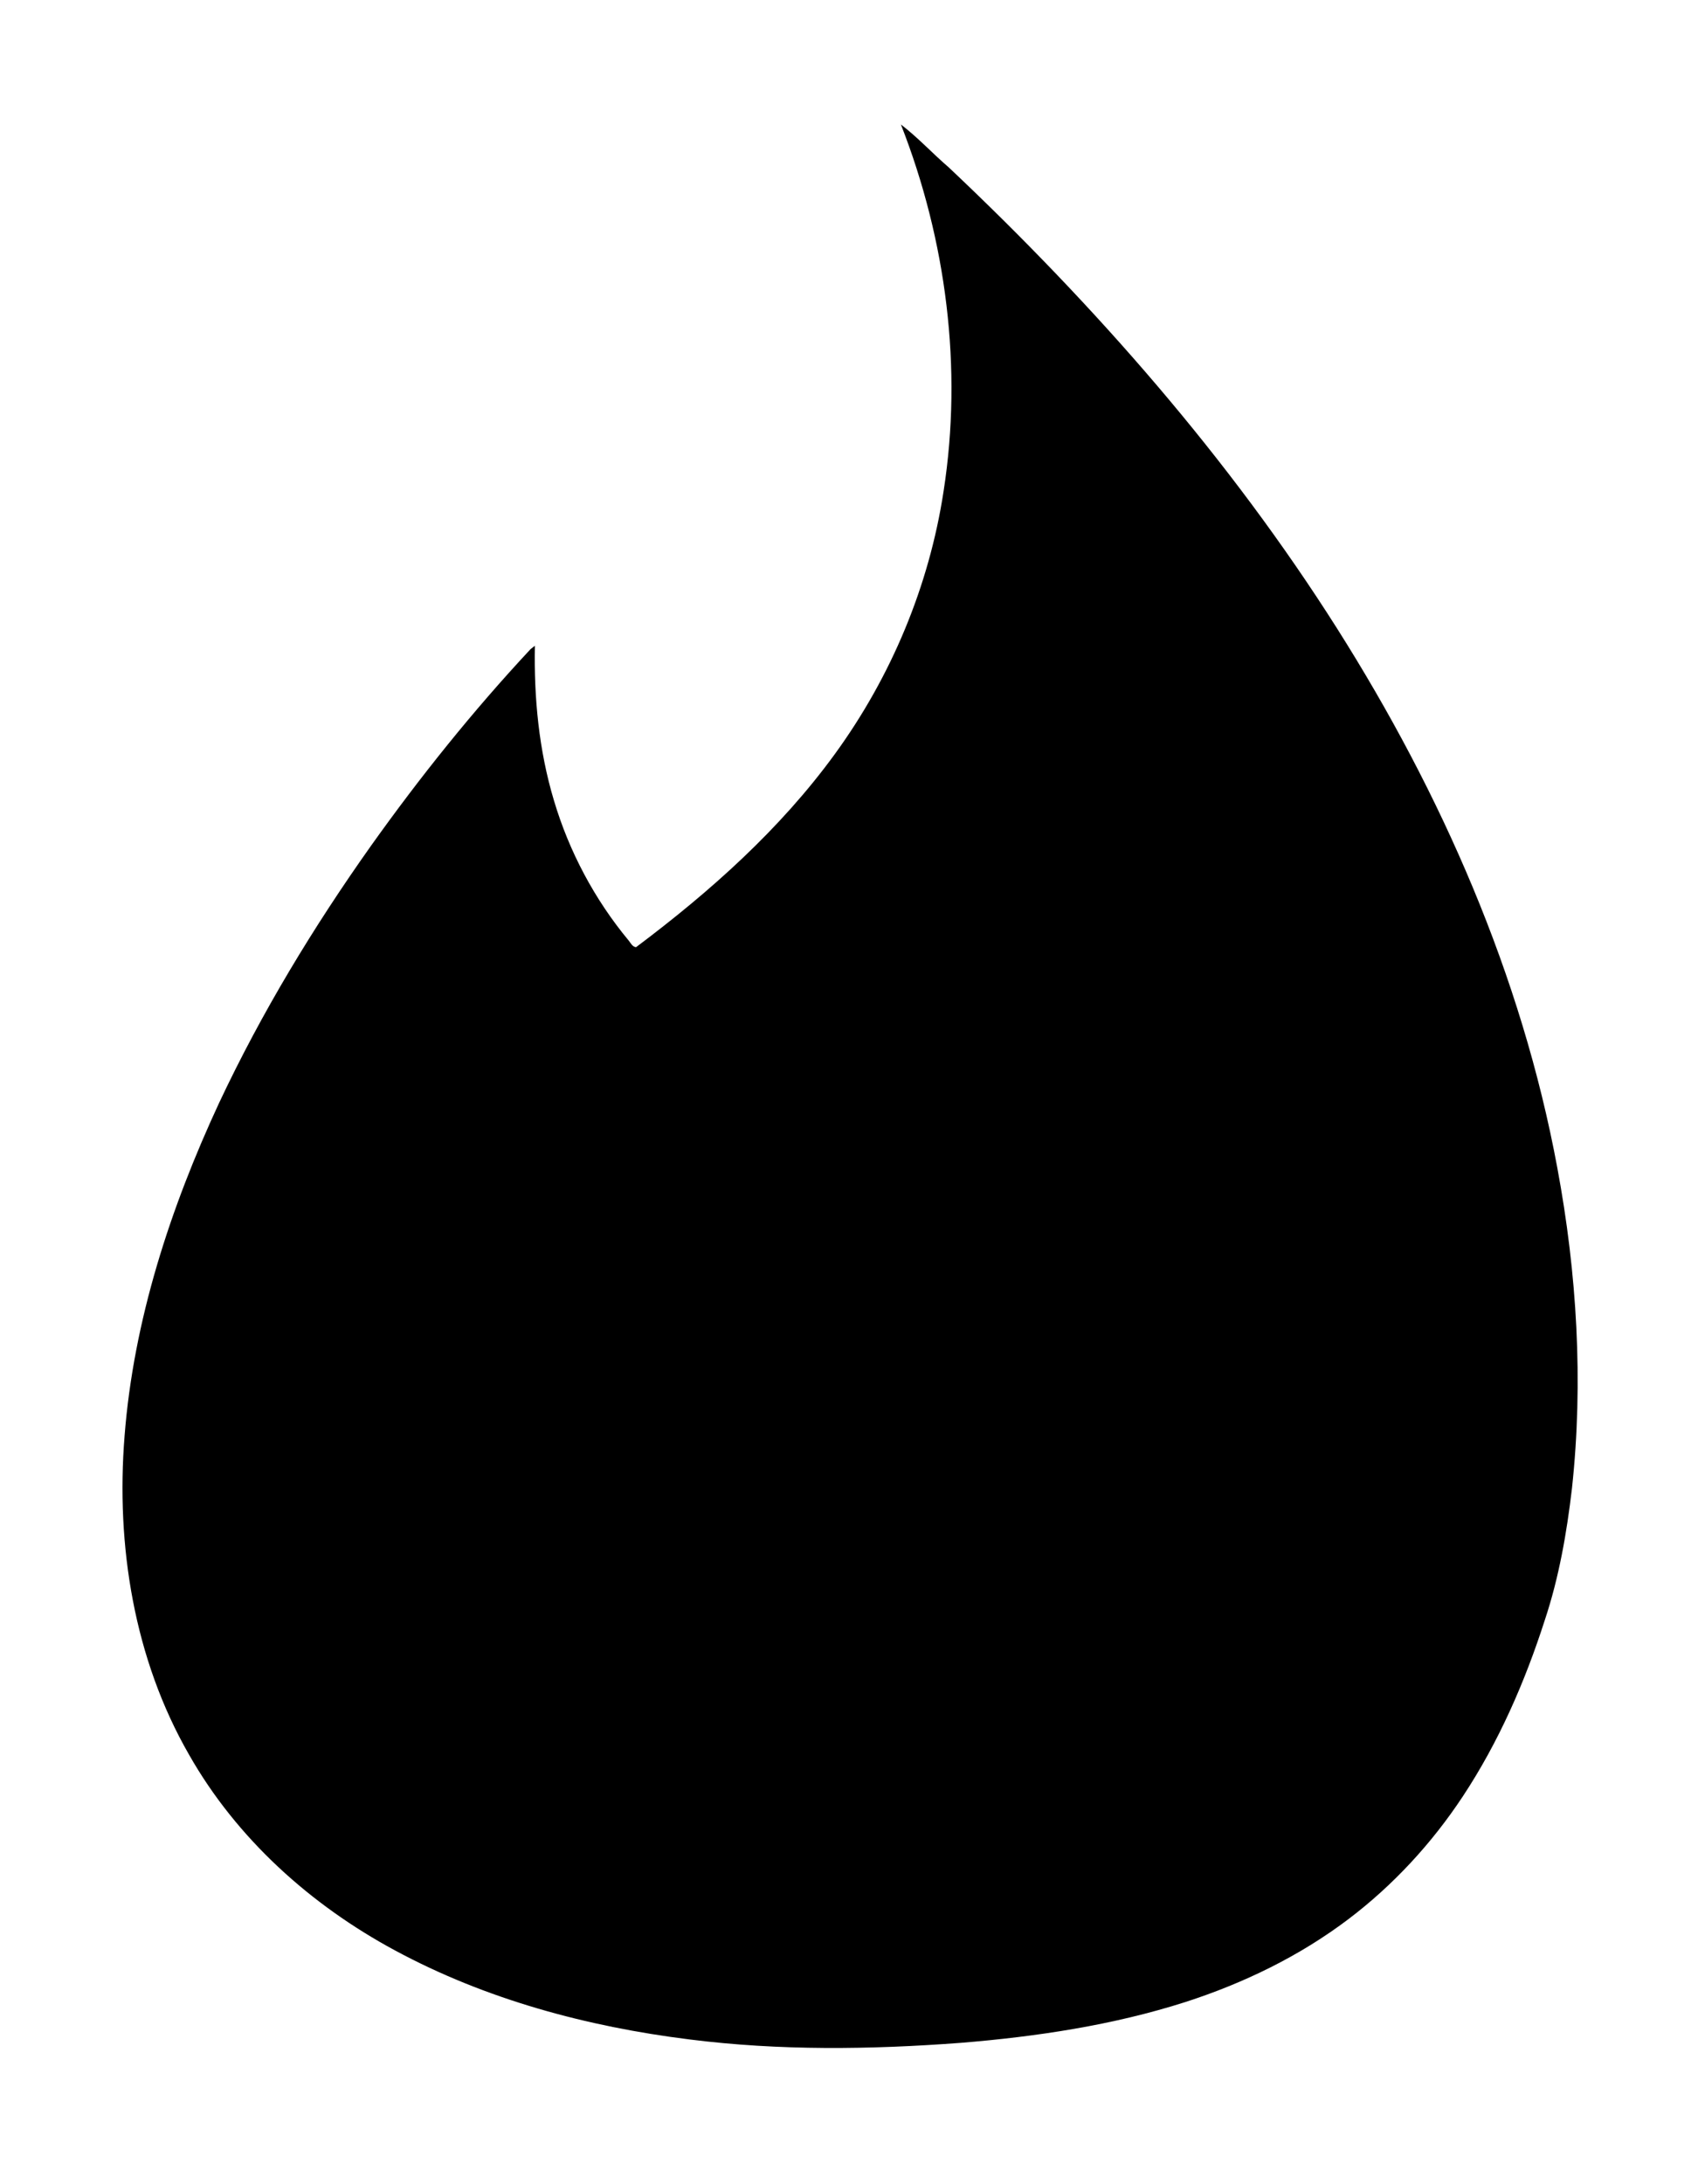 <svg xmlns="http://www.w3.org/2000/svg" xmlns:xlink="http://www.w3.org/1999/xlink" version="1.1" viewBox="0 0 14 18"><g stroke-width=".5"><path d="M6.428,0.018 C6.568,0.125 6.689,0.257 6.823,0.372 C8.029,1.51 9.134,2.767 10.024,4.171 C10.884,5.529 11.546,7.03 11.84,8.616 C12.002,9.485 12.056,10.377 11.961,11.256 C11.918,11.624 11.854,11.992 11.737,12.343 C11.573,12.853 11.357,13.348 11.061,13.796 C10.806,14.182 10.488,14.527 10.12,14.806 C9.715,15.113 9.253,15.336 8.773,15.491 C8.175,15.682 7.548,15.776 6.923,15.827 C6.178,15.883 5.428,15.893 4.684,15.799 C3.842,15.694 3.006,15.47 2.256,15.065 C1.561,14.691 0.951,14.143 0.559,13.453 C0.105,12.664 -0.045,11.729 0.027,10.827 C0.101,9.872 0.405,8.945 0.807,8.08 C1.157,7.336 1.584,6.632 2.059,5.962 C2.463,5.395 2.899,4.851 3.375,4.341 C3.384,4.335 3.4,4.321 3.41,4.314 C3.402,4.744 3.443,5.175 3.567,5.588 C3.692,6.009 3.903,6.406 4.185,6.745 C4.201,6.765 4.214,6.794 4.244,6.798 C4.855,6.34 5.432,5.826 5.882,5.208 C6.348,4.569 6.661,3.821 6.78,3.039 C6.938,2.026 6.802,0.972 6.428,0.018 Z" transform="translate(1, 1.008)"/></g></svg>